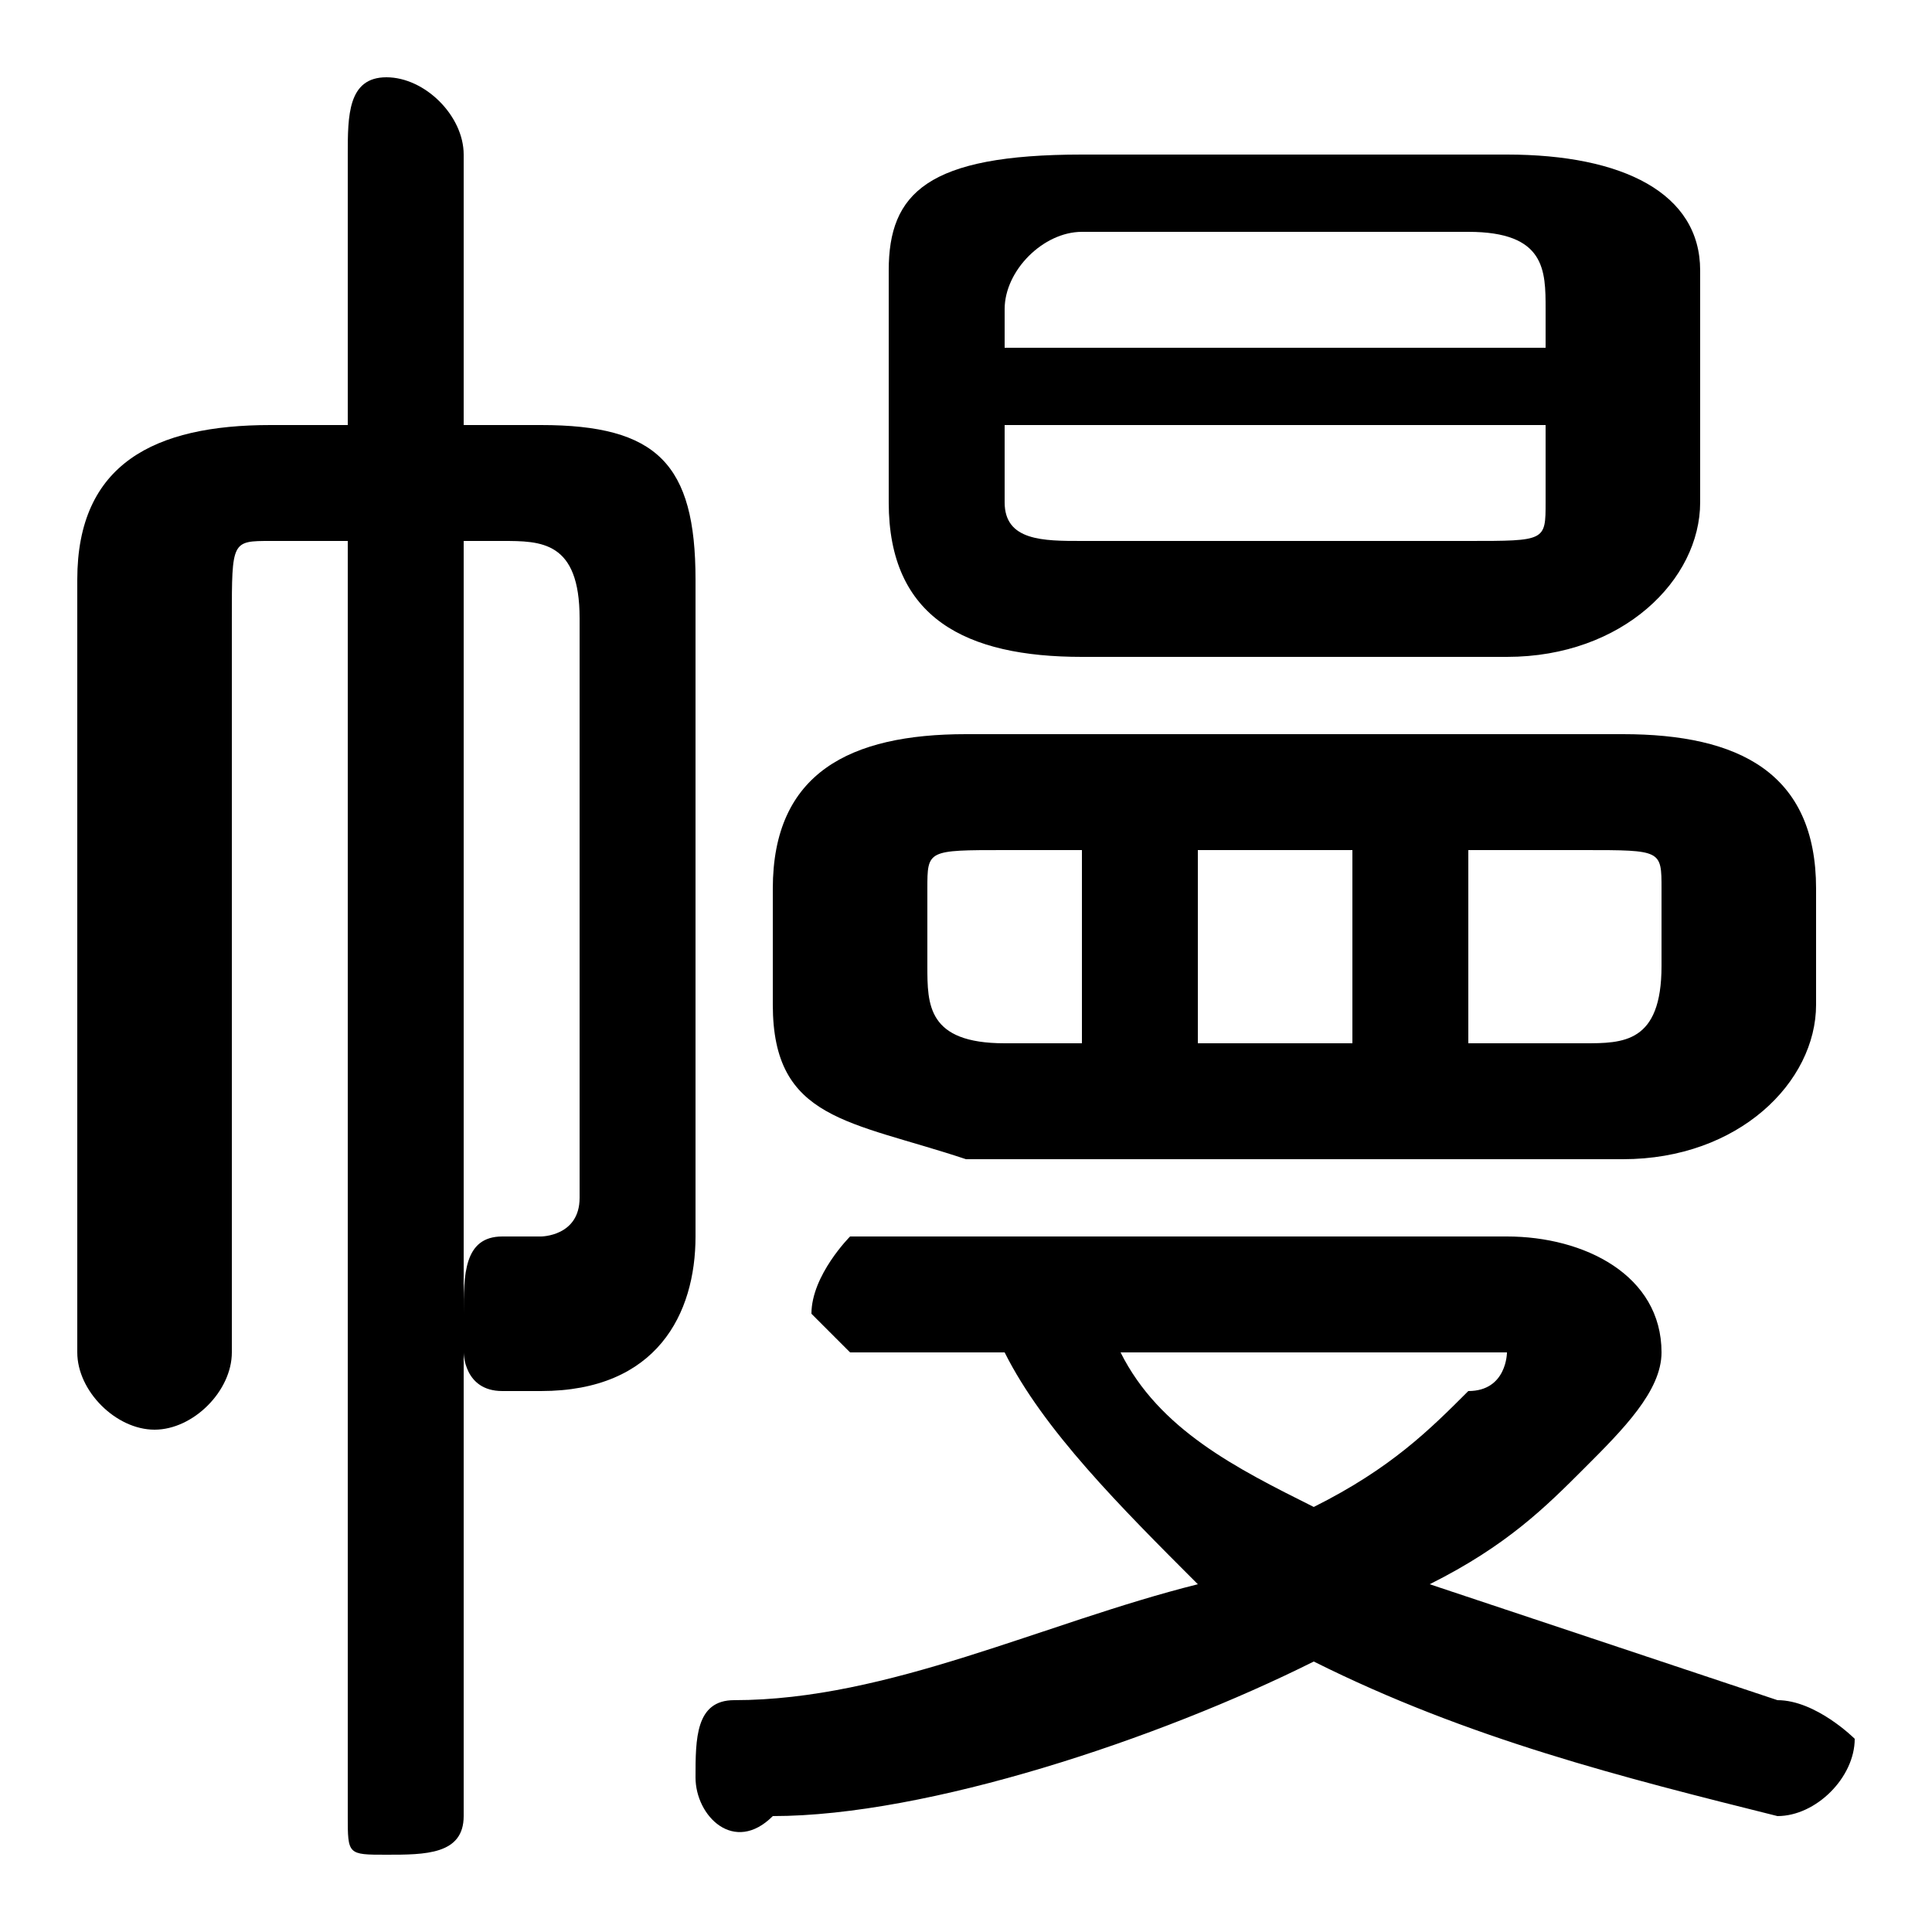 <svg xmlns="http://www.w3.org/2000/svg" viewBox="0 -44.0 50.0 50.0">
    <rect x="0" y="-44.0" width="50.0" height="50.0" fill="#808080" stroke="none"/>
    <g transform="scale(1, -1)">
        <!-- ボディの枠 -->
        <rect x="0" y="-6.0" width="50.0" height="50.0"
            stroke="white" fill="white"/>
        <!-- グリフ座標系の原点 -->
        <circle cx="0" cy="0" r="5" fill="white"/>
        <!-- グリフのアウトライン -->
        <g style="fill:black;stroke:#000000;stroke-width:0;stroke-linecap:round;stroke-linejoin:round;">
        <path d="M 39.0 27.0 C 42.0 27.0 44.0 29.0 44.0 31.0 L 44.0 37.0 C 44.0 39.0 42.0 40.0 39.0 40.0 L 28.0 40.0 C 24.0 40.0 23.0 39.0 23.0 37.0 L 23.0 31.0 C 23.0 28.0 25.0 27.0 28.0 27.0 Z M 28.0 30.0 C 27.0 30.0 26.0 30.0 26.0 31.0 L 26.0 33.0 L 40.0 33.0 L 40.0 31.0 C 40.0 30.0 40.0 30.0 38.0 30.0 Z M 40.0 35.0 L 26.0 35.0 L 26.0 36.0 C 26.0 37.0 27.0 38.0 28.0 38.0 L 38.0 38.0 C 40.0 38.0 40.0 37.0 40.0 36.0 Z M 42.0 14.0 C 45.0 14.0 47.0 16.0 47.0 18.0 L 47.0 21.0 C 47.0 24.0 45.0 25.0 42.0 25.0 L 25.0 25.0 C 22.0 25.0 20.0 24.0 20.0 21.0 L 20.0 18.0 C 20.0 15.0 22.0 15.0 25.0 14.0 Z M 38.0 22.0 L 41.0 22.0 C 43.0 22.0 43.0 22.0 43.0 21.0 L 43.0 19.0 C 43.0 17.0 42.0 17.0 41.0 17.0 L 38.0 17.0 Z M 35.0 22.0 L 35.0 17.0 L 31.0 17.0 L 31.0 22.0 Z M 28.0 22.0 L 28.0 17.0 L 26.0 17.0 C 24.0 17.0 24.0 18.0 24.0 19.0 L 24.0 21.0 C 24.0 22.0 24.0 22.0 26.0 22.0 Z M 12.0 9.0 C 12.0 9.0 12.0 8.0 13.0 8.0 C 14.0 8.0 14.0 8.0 14.0 8.0 C 17.0 8.0 18.0 10.0 18.0 12.0 L 18.0 29.0 C 18.0 32.0 17.0 33.0 14.0 33.0 L 12.0 33.0 L 12.0 40.0 C 12.0 41.0 11.0 42.0 10.0 42.0 C 9.0 42.0 9.0 41.0 9.0 40.0 L 9.0 33.0 L 7.0 33.0 C 4.0 33.0 2.0 32.0 2.0 29.0 L 2.0 9.0 C 2.0 8.0 3.0 7.0 4.0 7.0 C 5.0 7.0 6.0 8.0 6.0 9.0 L 6.0 28.0 C 6.0 30.0 6.0 30.0 7.0 30.0 L 9.0 30.0 L 9.0 -3.0 C 9.0 -4.0 9.0 -4.0 10.0 -4.0 C 11.0 -4.0 12.0 -4.0 12.0 -3.0 Z M 12.0 30.0 L 13.0 30.0 C 14.0 30.0 15.0 30.0 15.0 28.0 L 15.0 13.0 C 15.0 12.0 14.0 12.0 14.0 12.0 C 14.0 12.0 14.0 12.0 13.0 12.0 C 12.0 12.0 12.0 11.0 12.0 10.0 Z M 26.0 9.0 C 27.0 7.0 29.0 5.0 31.0 3.0 C 27.0 2.0 23.0 0.0 19.0 -0.0 C 18.0 -0.0 18.0 -1.0 18.0 -2.0 C 18.0 -3.0 19.0 -4.0 20.0 -3.0 C 24.0 -3.0 30.0 -1.0 34.0 1.0 C 38.0 -1.0 42.0 -2.0 46.0 -3.0 C 47.0 -3.0 48.0 -2.0 48.0 -1.0 C 48.0 -1.0 47.0 0.0 46.0 0.0 C 43.0 1.0 40.0 2.0 37.0 3.0 C 39.0 4.0 40.0 5.0 41.0 6.0 C 42.0 7.0 43.0 8.0 43.0 9.0 C 43.0 11.0 41.0 12.0 39.0 12.0 L 22.0 12.0 C 22.0 12.0 21.0 11.0 21.0 10.0 C 21.0 10.0 22.0 9.0 22.0 9.0 Z M 38.0 9.0 C 38.0 9.0 39.0 9.0 39.0 9.0 C 39.0 9.0 39.0 8.0 38.0 8.0 C 37.0 7.0 36.0 6.0 34.0 5.0 C 32.0 6.0 30.0 7.0 29.0 9.0 Z"/>
    </g>
    </g>
</svg>
